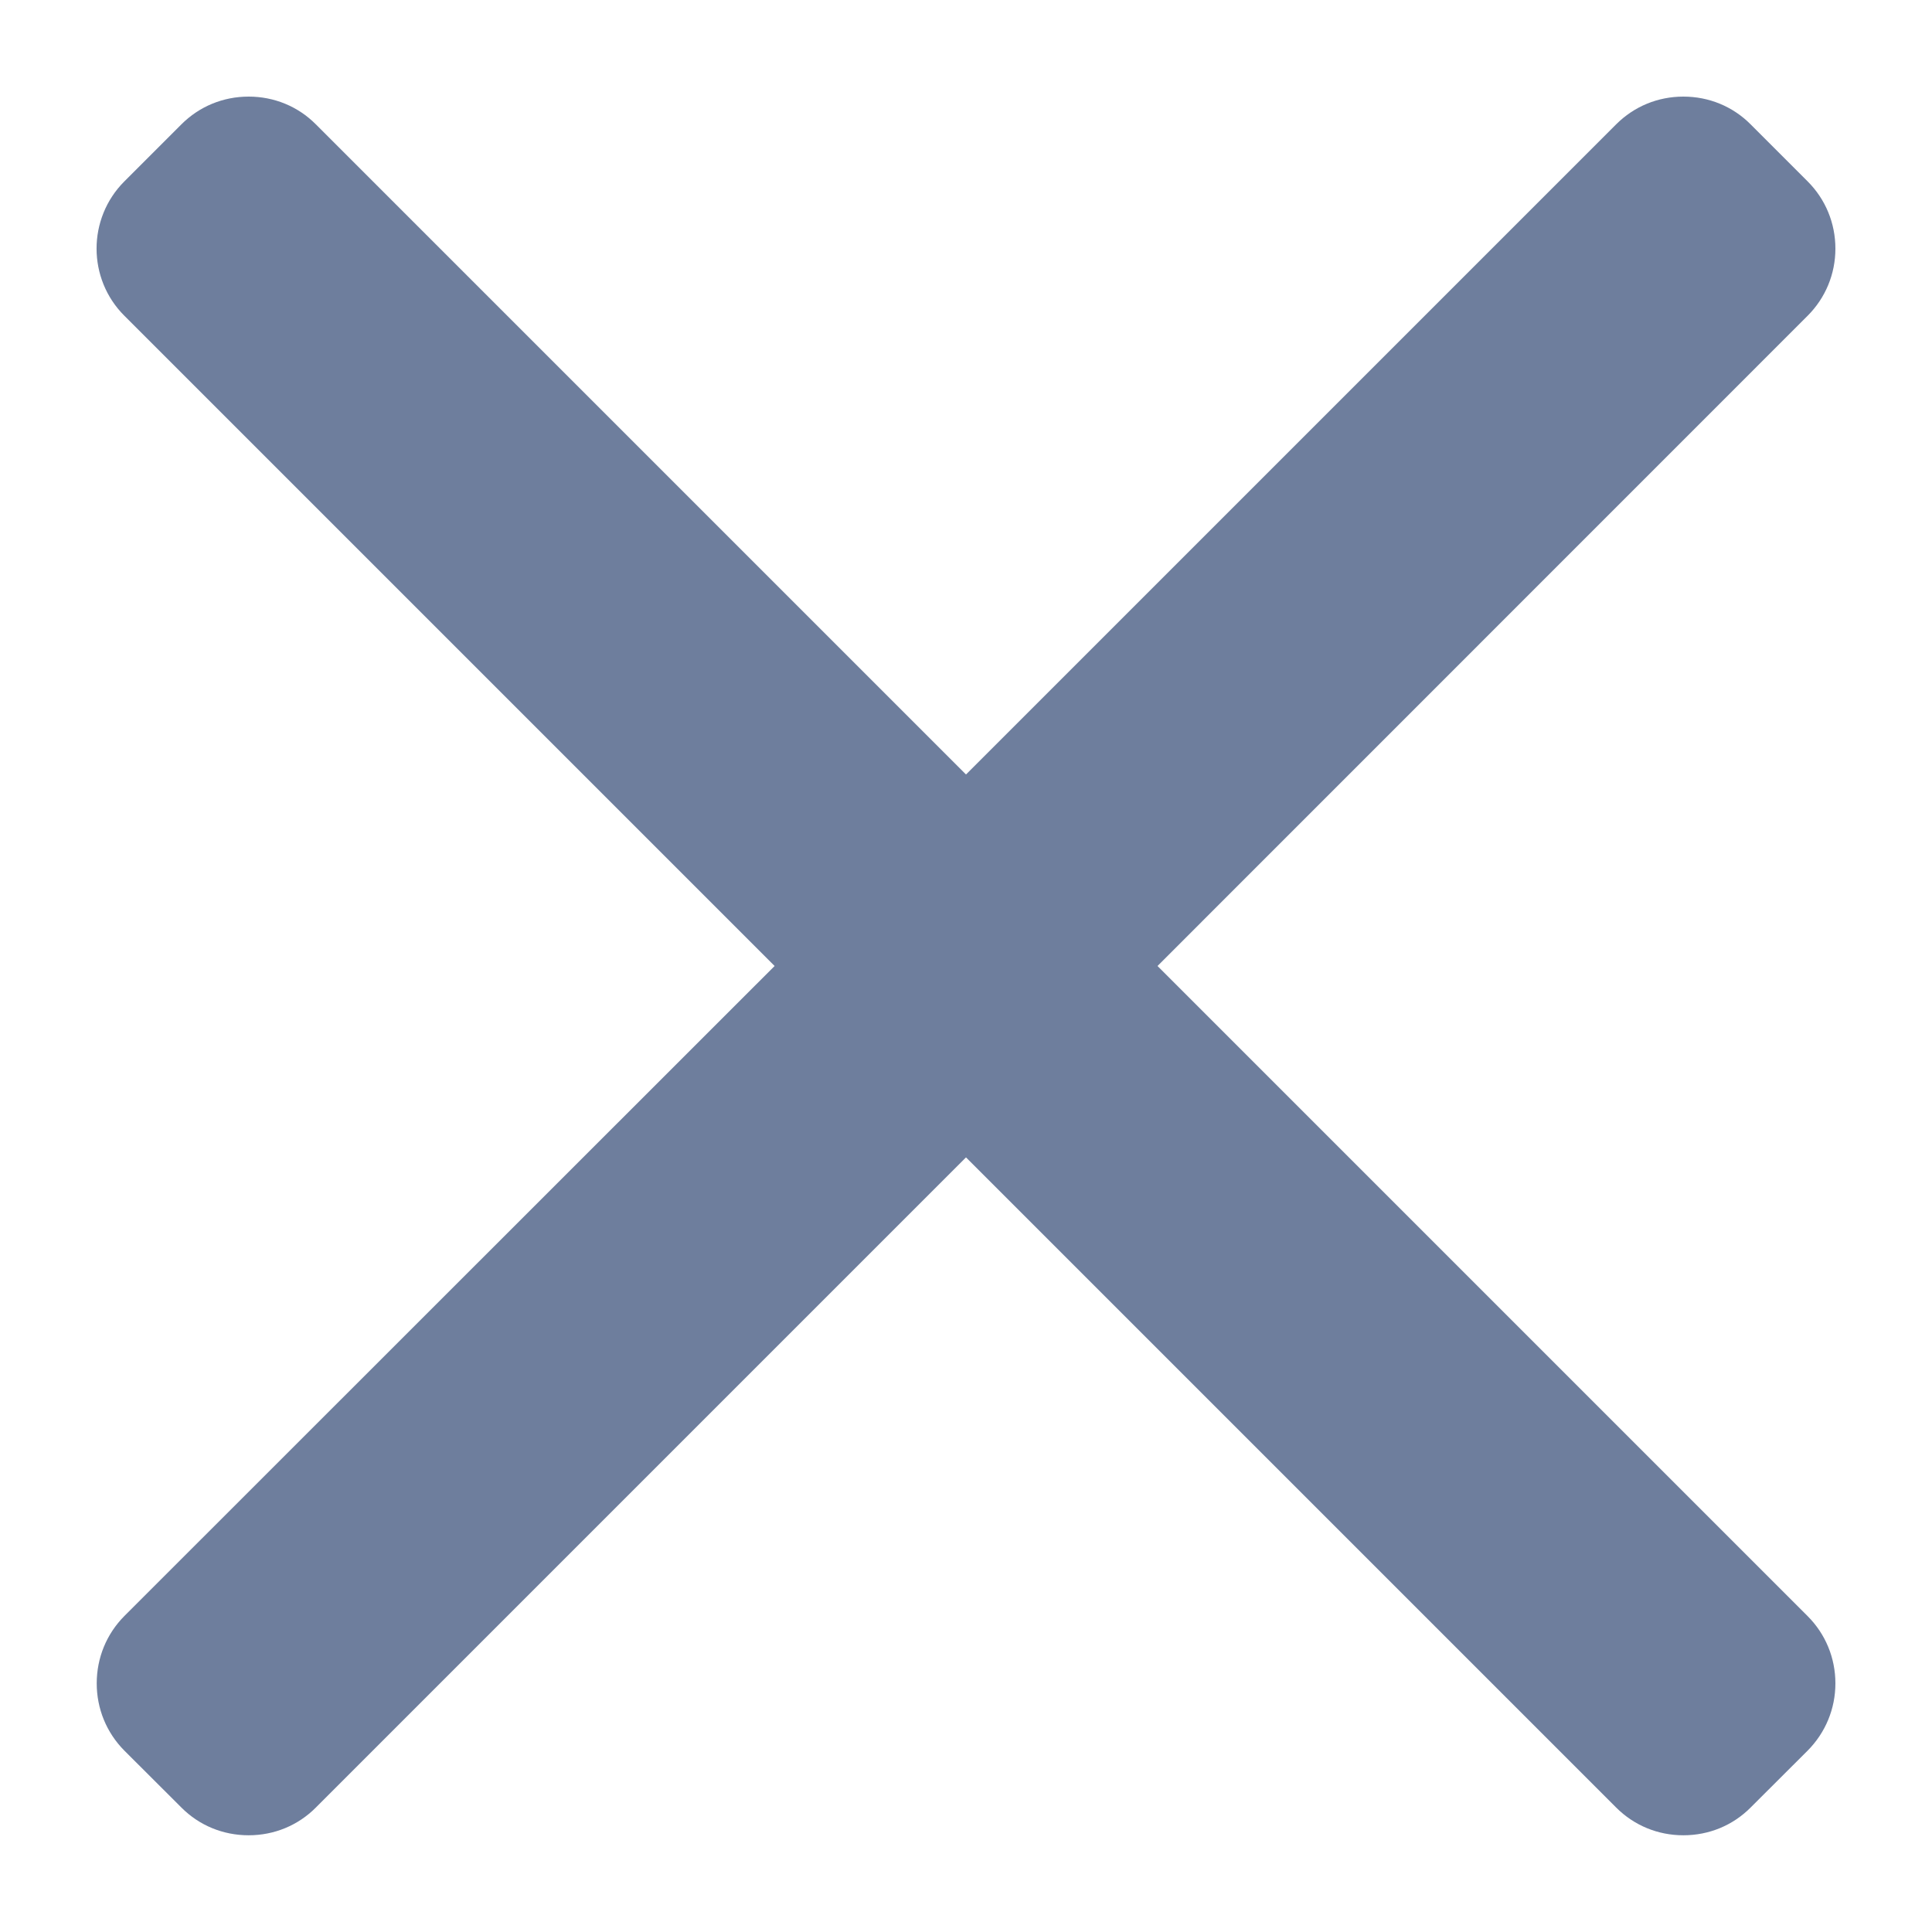 <svg width="16" height="16" viewBox="0 0 16 16" fill="none" xmlns="http://www.w3.org/2000/svg">
<path d="M9.586 8L14.97 2.615C15.118 2.467 15.2 2.269 15.2 2.059C15.2 1.848 15.118 1.65 14.97 1.502L14.498 1.03C14.35 0.881 14.152 0.8 13.941 0.8C13.73 0.8 13.533 0.881 13.384 1.03L8 6.414L2.616 1.03C2.468 0.881 2.27 0.8 2.059 0.8C1.848 0.8 1.651 0.881 1.502 1.03L1.03 1.502C0.723 1.809 0.723 2.309 1.03 2.615L6.415 8L1.03 13.383C0.882 13.532 0.801 13.73 0.801 13.941C0.801 14.151 0.882 14.349 1.03 14.498L1.502 14.969C1.65 15.118 1.848 15.199 2.059 15.199C2.27 15.199 2.468 15.118 2.616 14.969L8 9.585L13.384 14.969C13.533 15.118 13.73 15.199 13.941 15.199H13.941C14.152 15.199 14.35 15.118 14.498 14.969L14.97 14.498C15.118 14.349 15.2 14.151 15.2 13.941C15.2 13.73 15.118 13.532 14.97 13.384L9.586 8Z" fill="#6E7E9D"/>
</svg>
